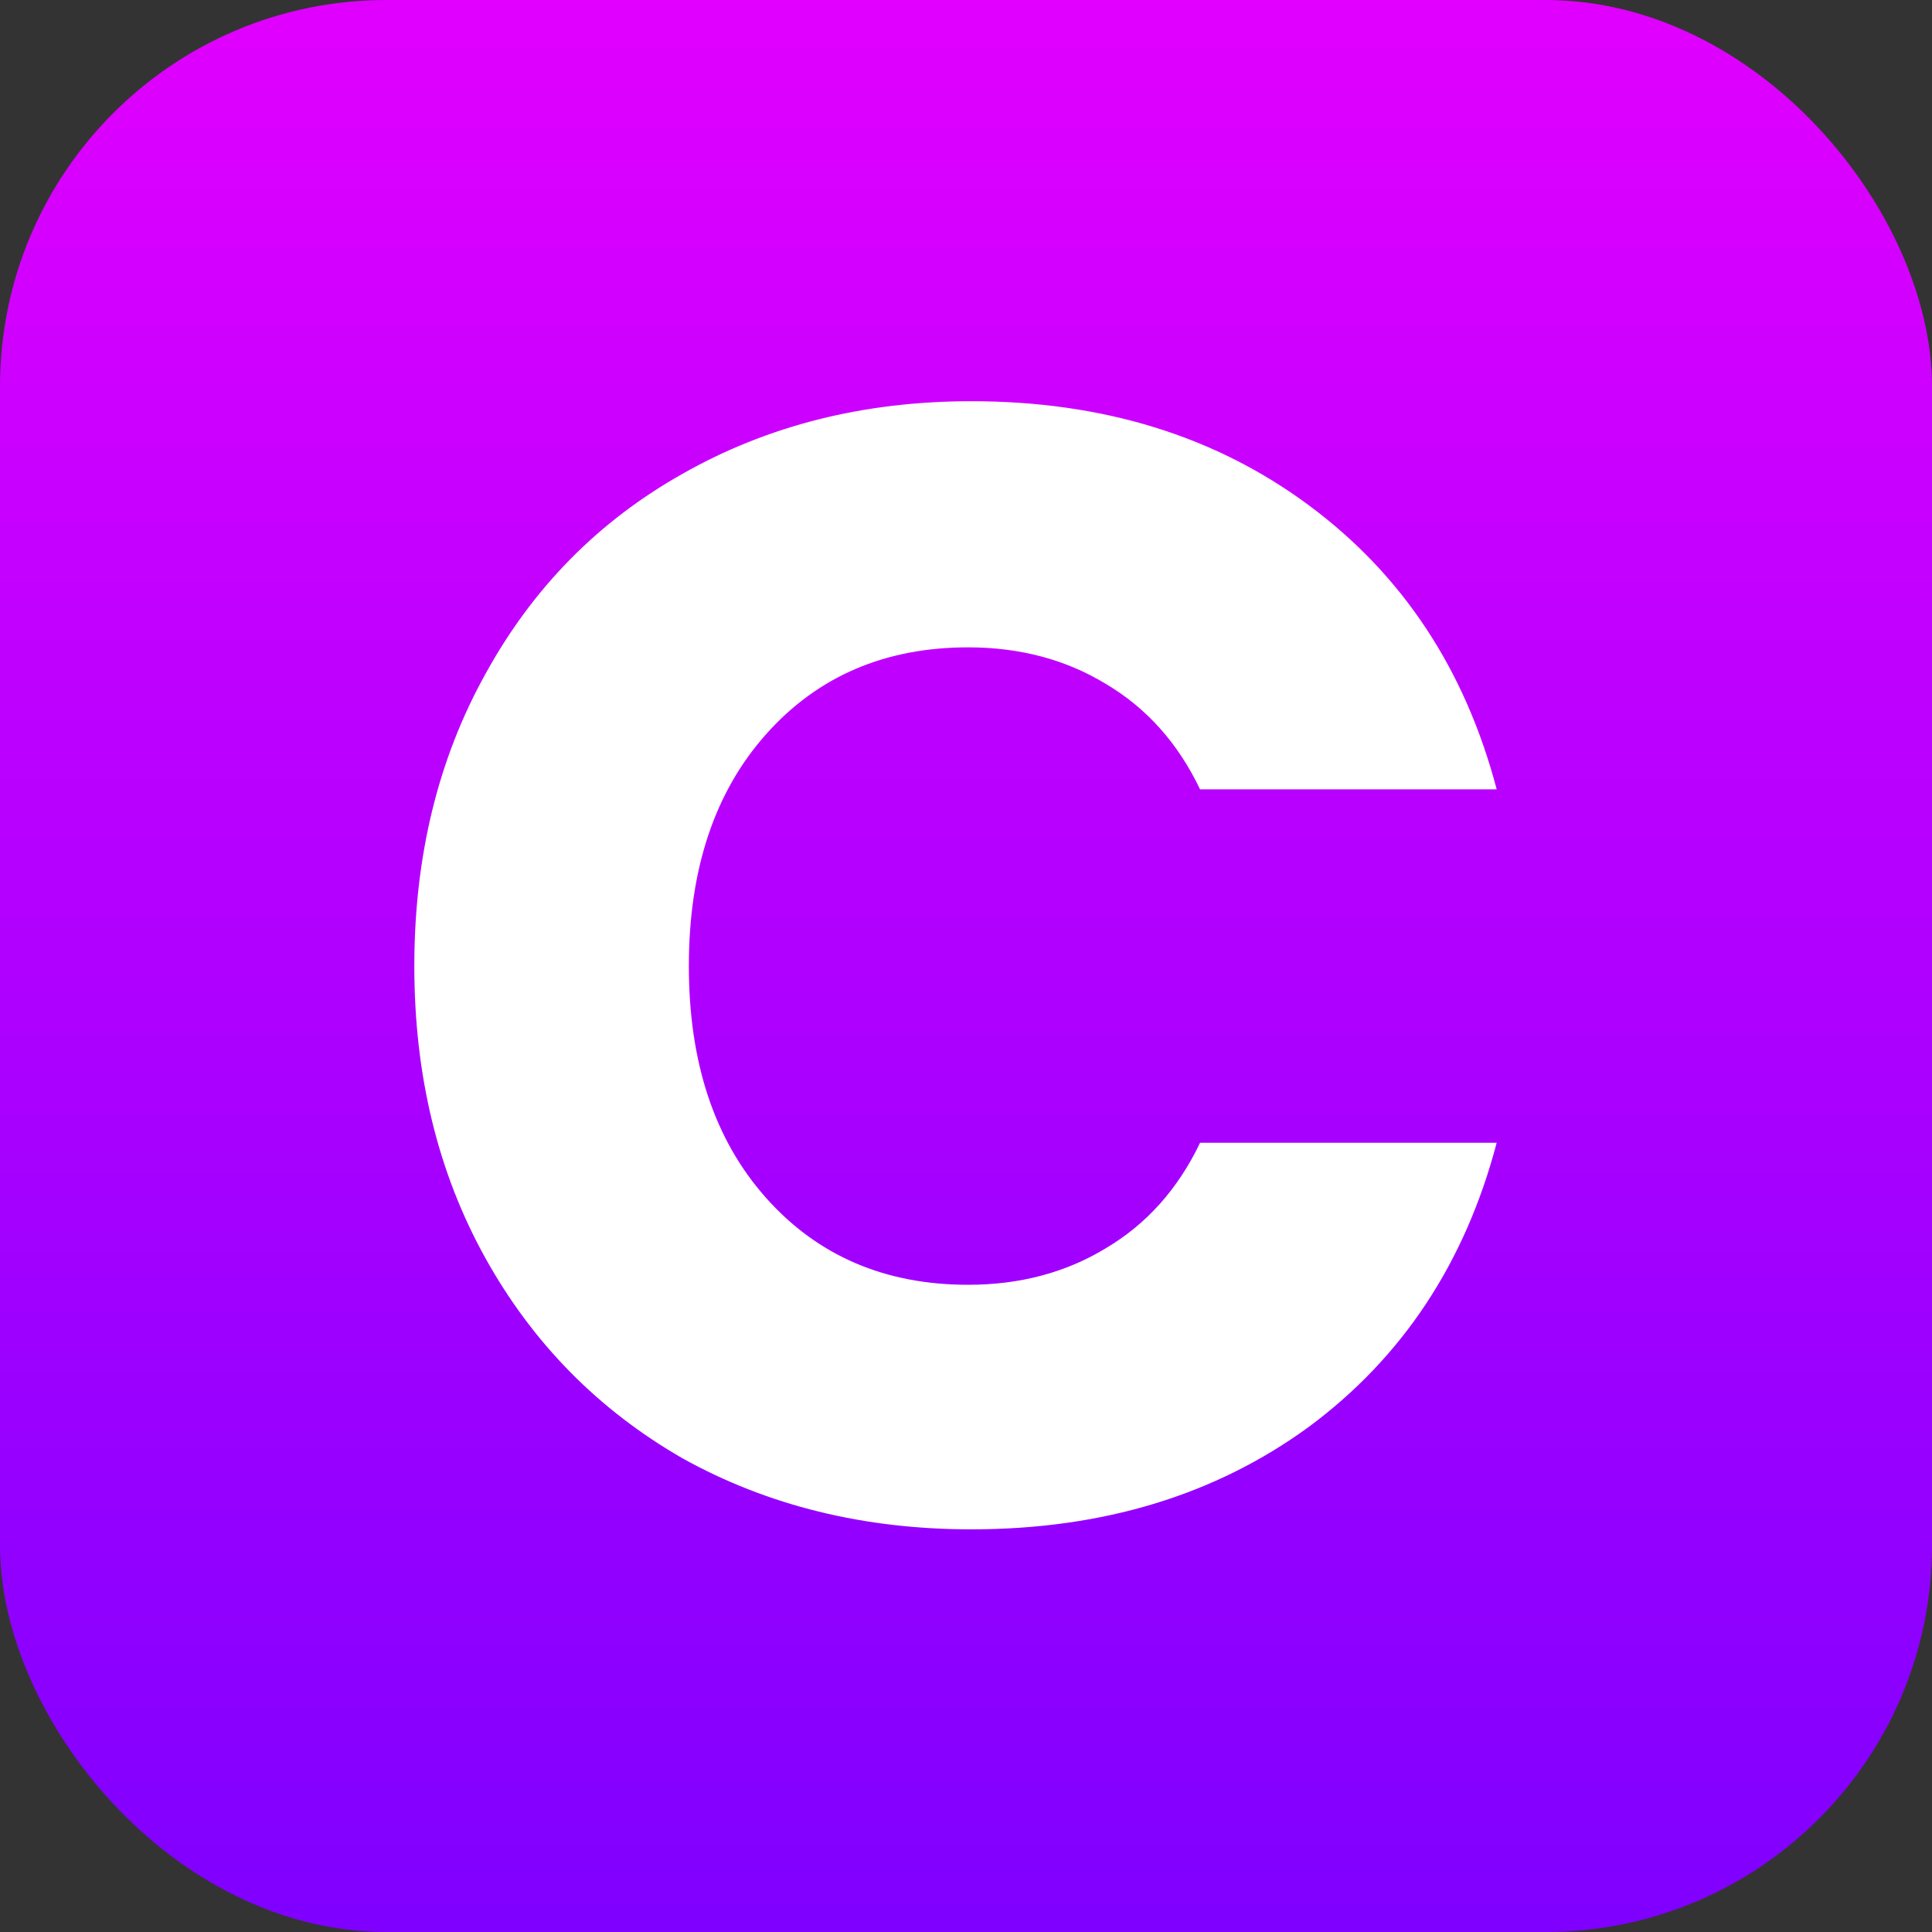 <svg width="240" height="240" viewBox="0 0 240 240" fill="none" xmlns="http://www.w3.org/2000/svg">
<rect x="0" y="0" width="240" height="240" fill="#333333" stroke="none"/>
<g clip-path="url(#clip0)">
<rect width="240" height="240" rx="48" fill="url(#paint0_linear)"/>
<path d="M51.468 120.008C51.468 106.419 54.408 94.332 60.288 83.748C66.168 73.033 74.335 64.736 84.788 58.856C95.372 52.845 107.328 49.84 120.656 49.84C136.989 49.84 150.971 54.152 162.6 62.776C174.229 71.4 182.004 83.16 185.924 98.056H149.076C146.332 92.307 142.412 87.929 137.316 84.924C132.351 81.919 126.667 80.416 120.264 80.416C109.941 80.416 101.579 84.009 95.176 91.196C88.773 98.383 85.572 107.987 85.572 120.008C85.572 132.029 88.773 141.633 95.176 148.82C101.579 156.007 109.941 159.6 120.264 159.6C126.667 159.6 132.351 158.097 137.316 155.092C142.412 152.087 146.332 147.709 149.076 141.96H185.924C182.004 156.856 174.229 168.616 162.6 177.24C150.971 185.733 136.989 189.98 120.656 189.98C107.328 189.98 95.372 187.04 84.788 181.16C74.335 175.149 66.168 166.852 60.288 156.268C54.408 145.684 51.468 133.597 51.468 120.008Z" fill="white"/>
</g>
<defs>
<linearGradient id="paint0_linear" x1="120" y1="0" x2="120" y2="240" gradientUnits="userSpaceOnUse">
<stop stop-color="#E100FF"/>
<stop offset="1" stop-color="#7F00FF"/>
</linearGradient>
<clipPath id="clip0">
<rect width="240" height="240" fill="white"/>
</clipPath>
</defs>
</svg>
